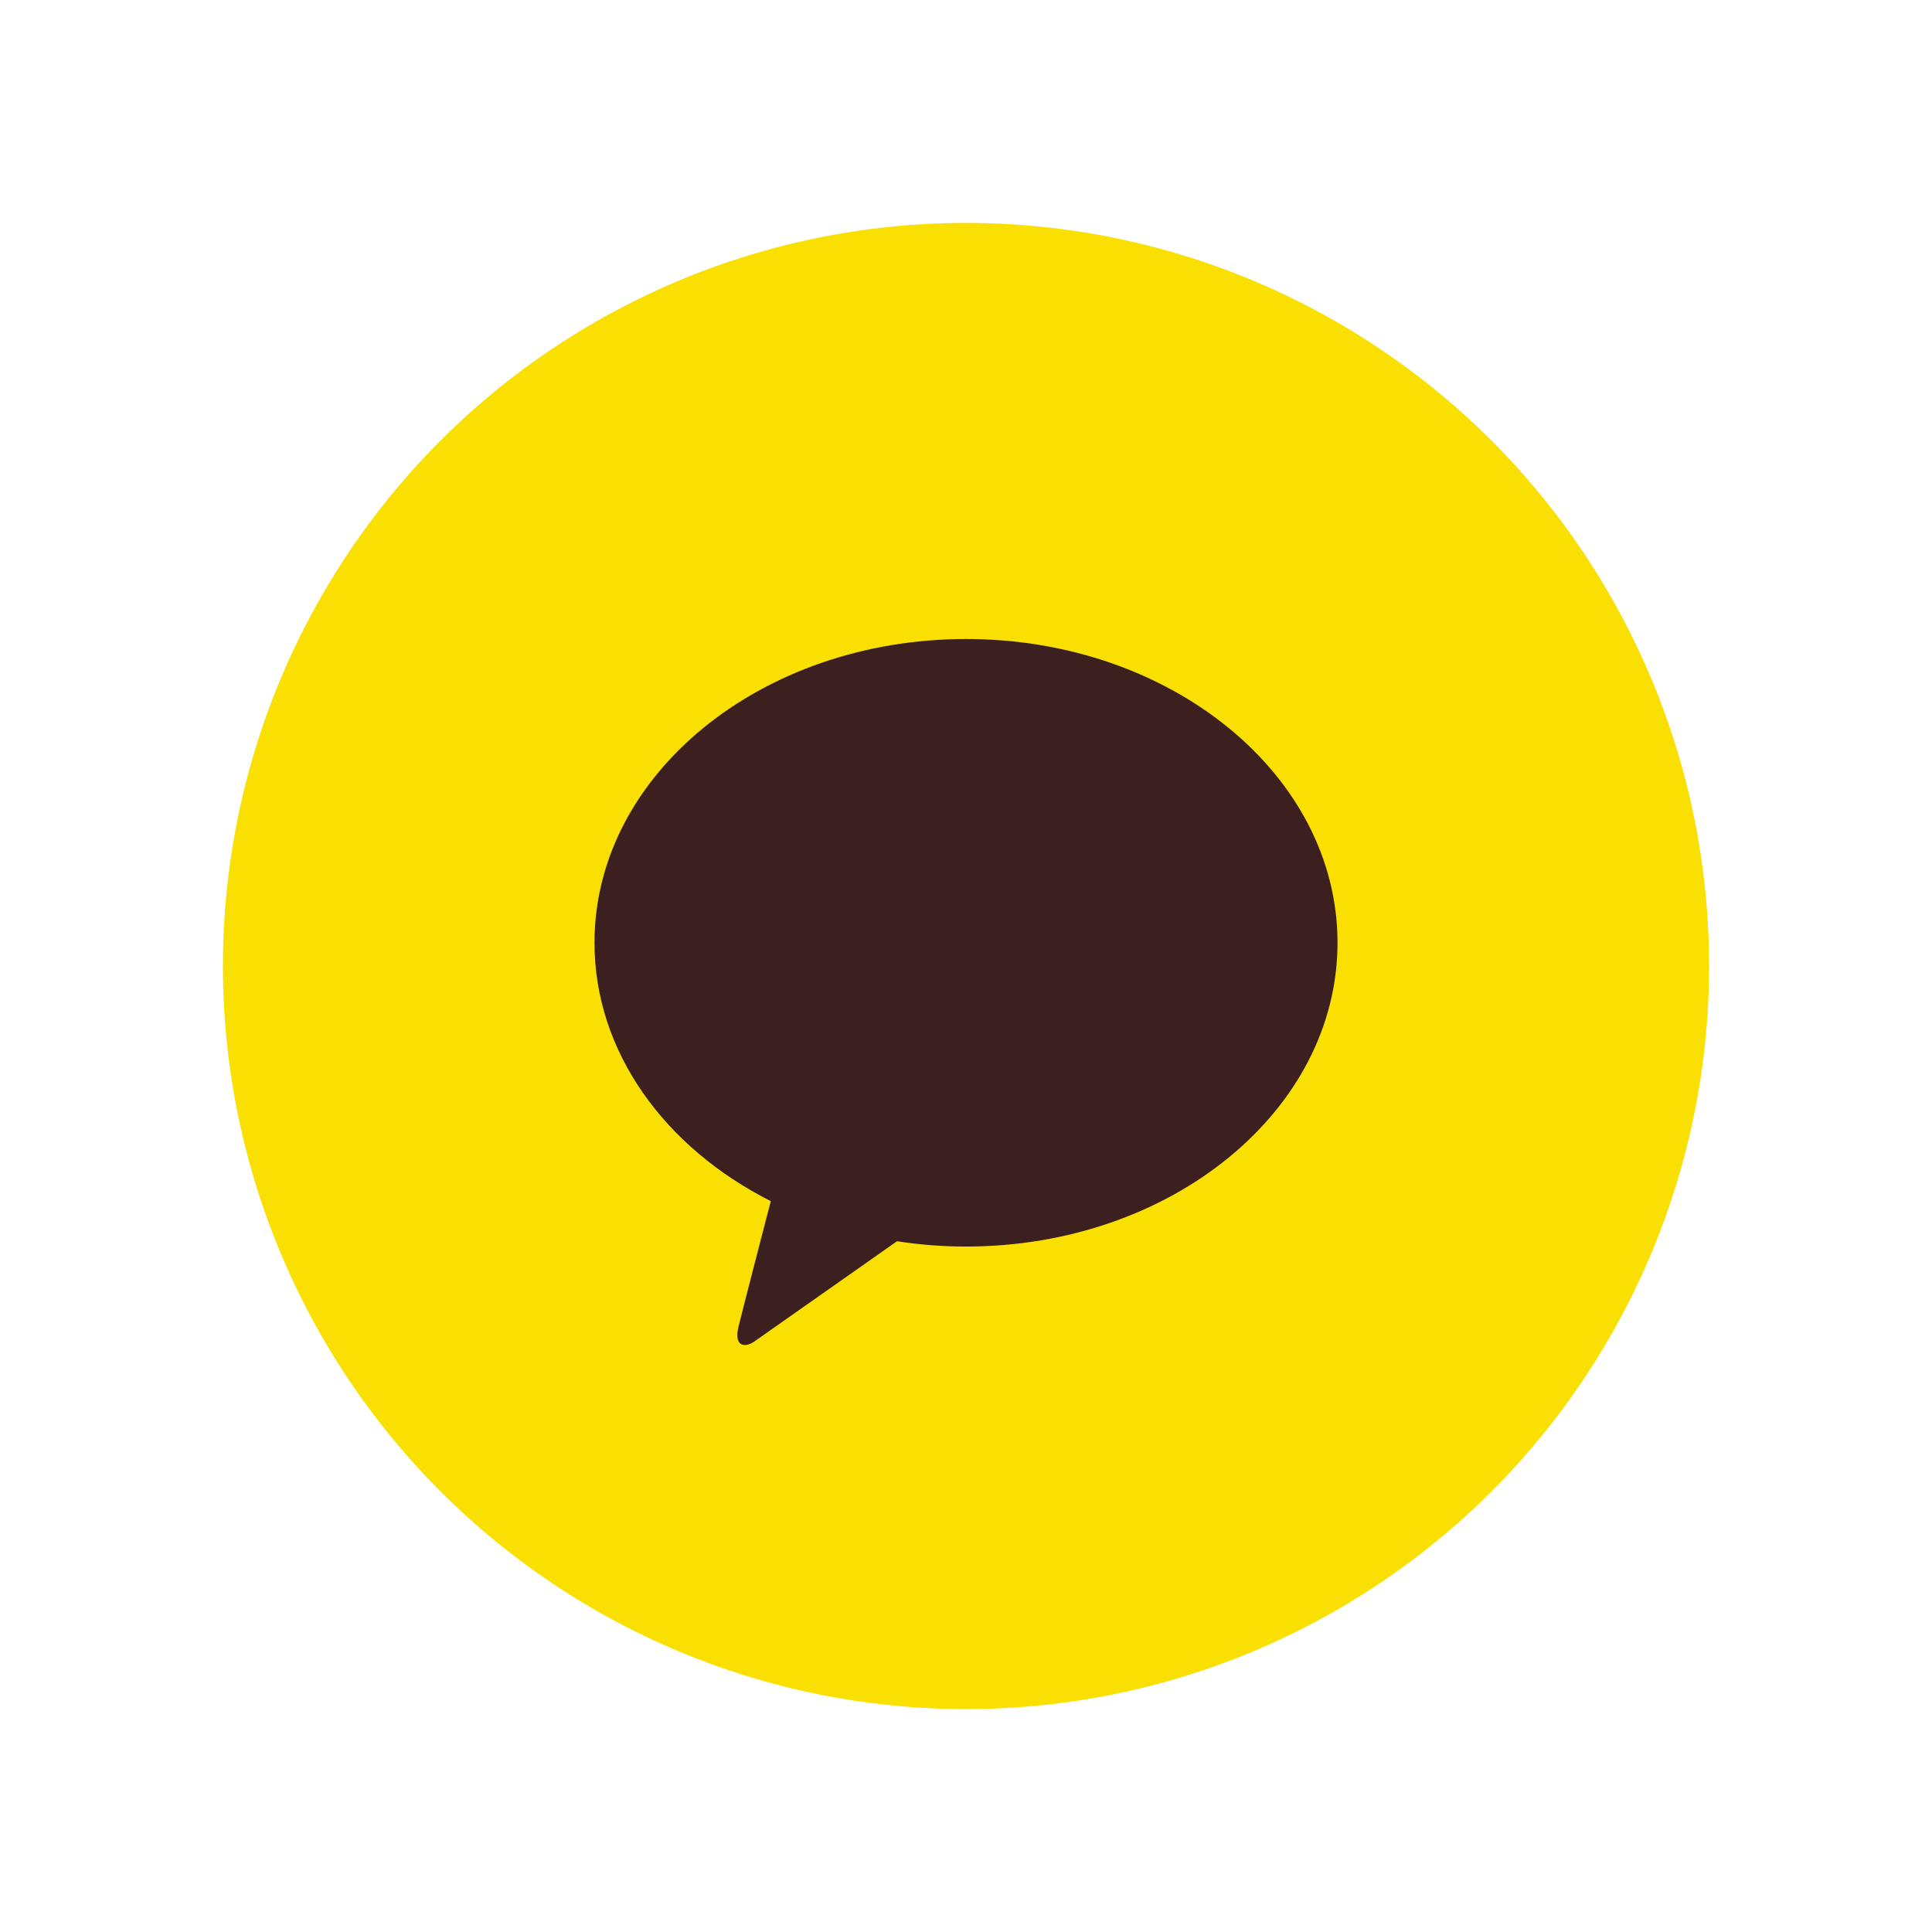 <svg xmlns="http://www.w3.org/2000/svg" width="24" height="24" fill="none" viewBox="0 0 24 24">
    <circle cx="12" cy="12" r="9.231" fill="#F9E002"/>
    <path fill="#3C1F1F" fill-rule="evenodd" d="M12 7.938c-2.549 0-4.615 1.69-4.615 3.773 0 1.357.875 2.546 2.19 3.21-.097.373-.35 1.35-.401 1.56-.063.26.092.256.193.186l1.776-1.248c.278.043.564.066.857.066 2.549 0 4.615-1.69 4.615-3.774 0-2.083-2.066-3.773-4.615-3.773z" clip-rule="evenodd"/>
</svg>
